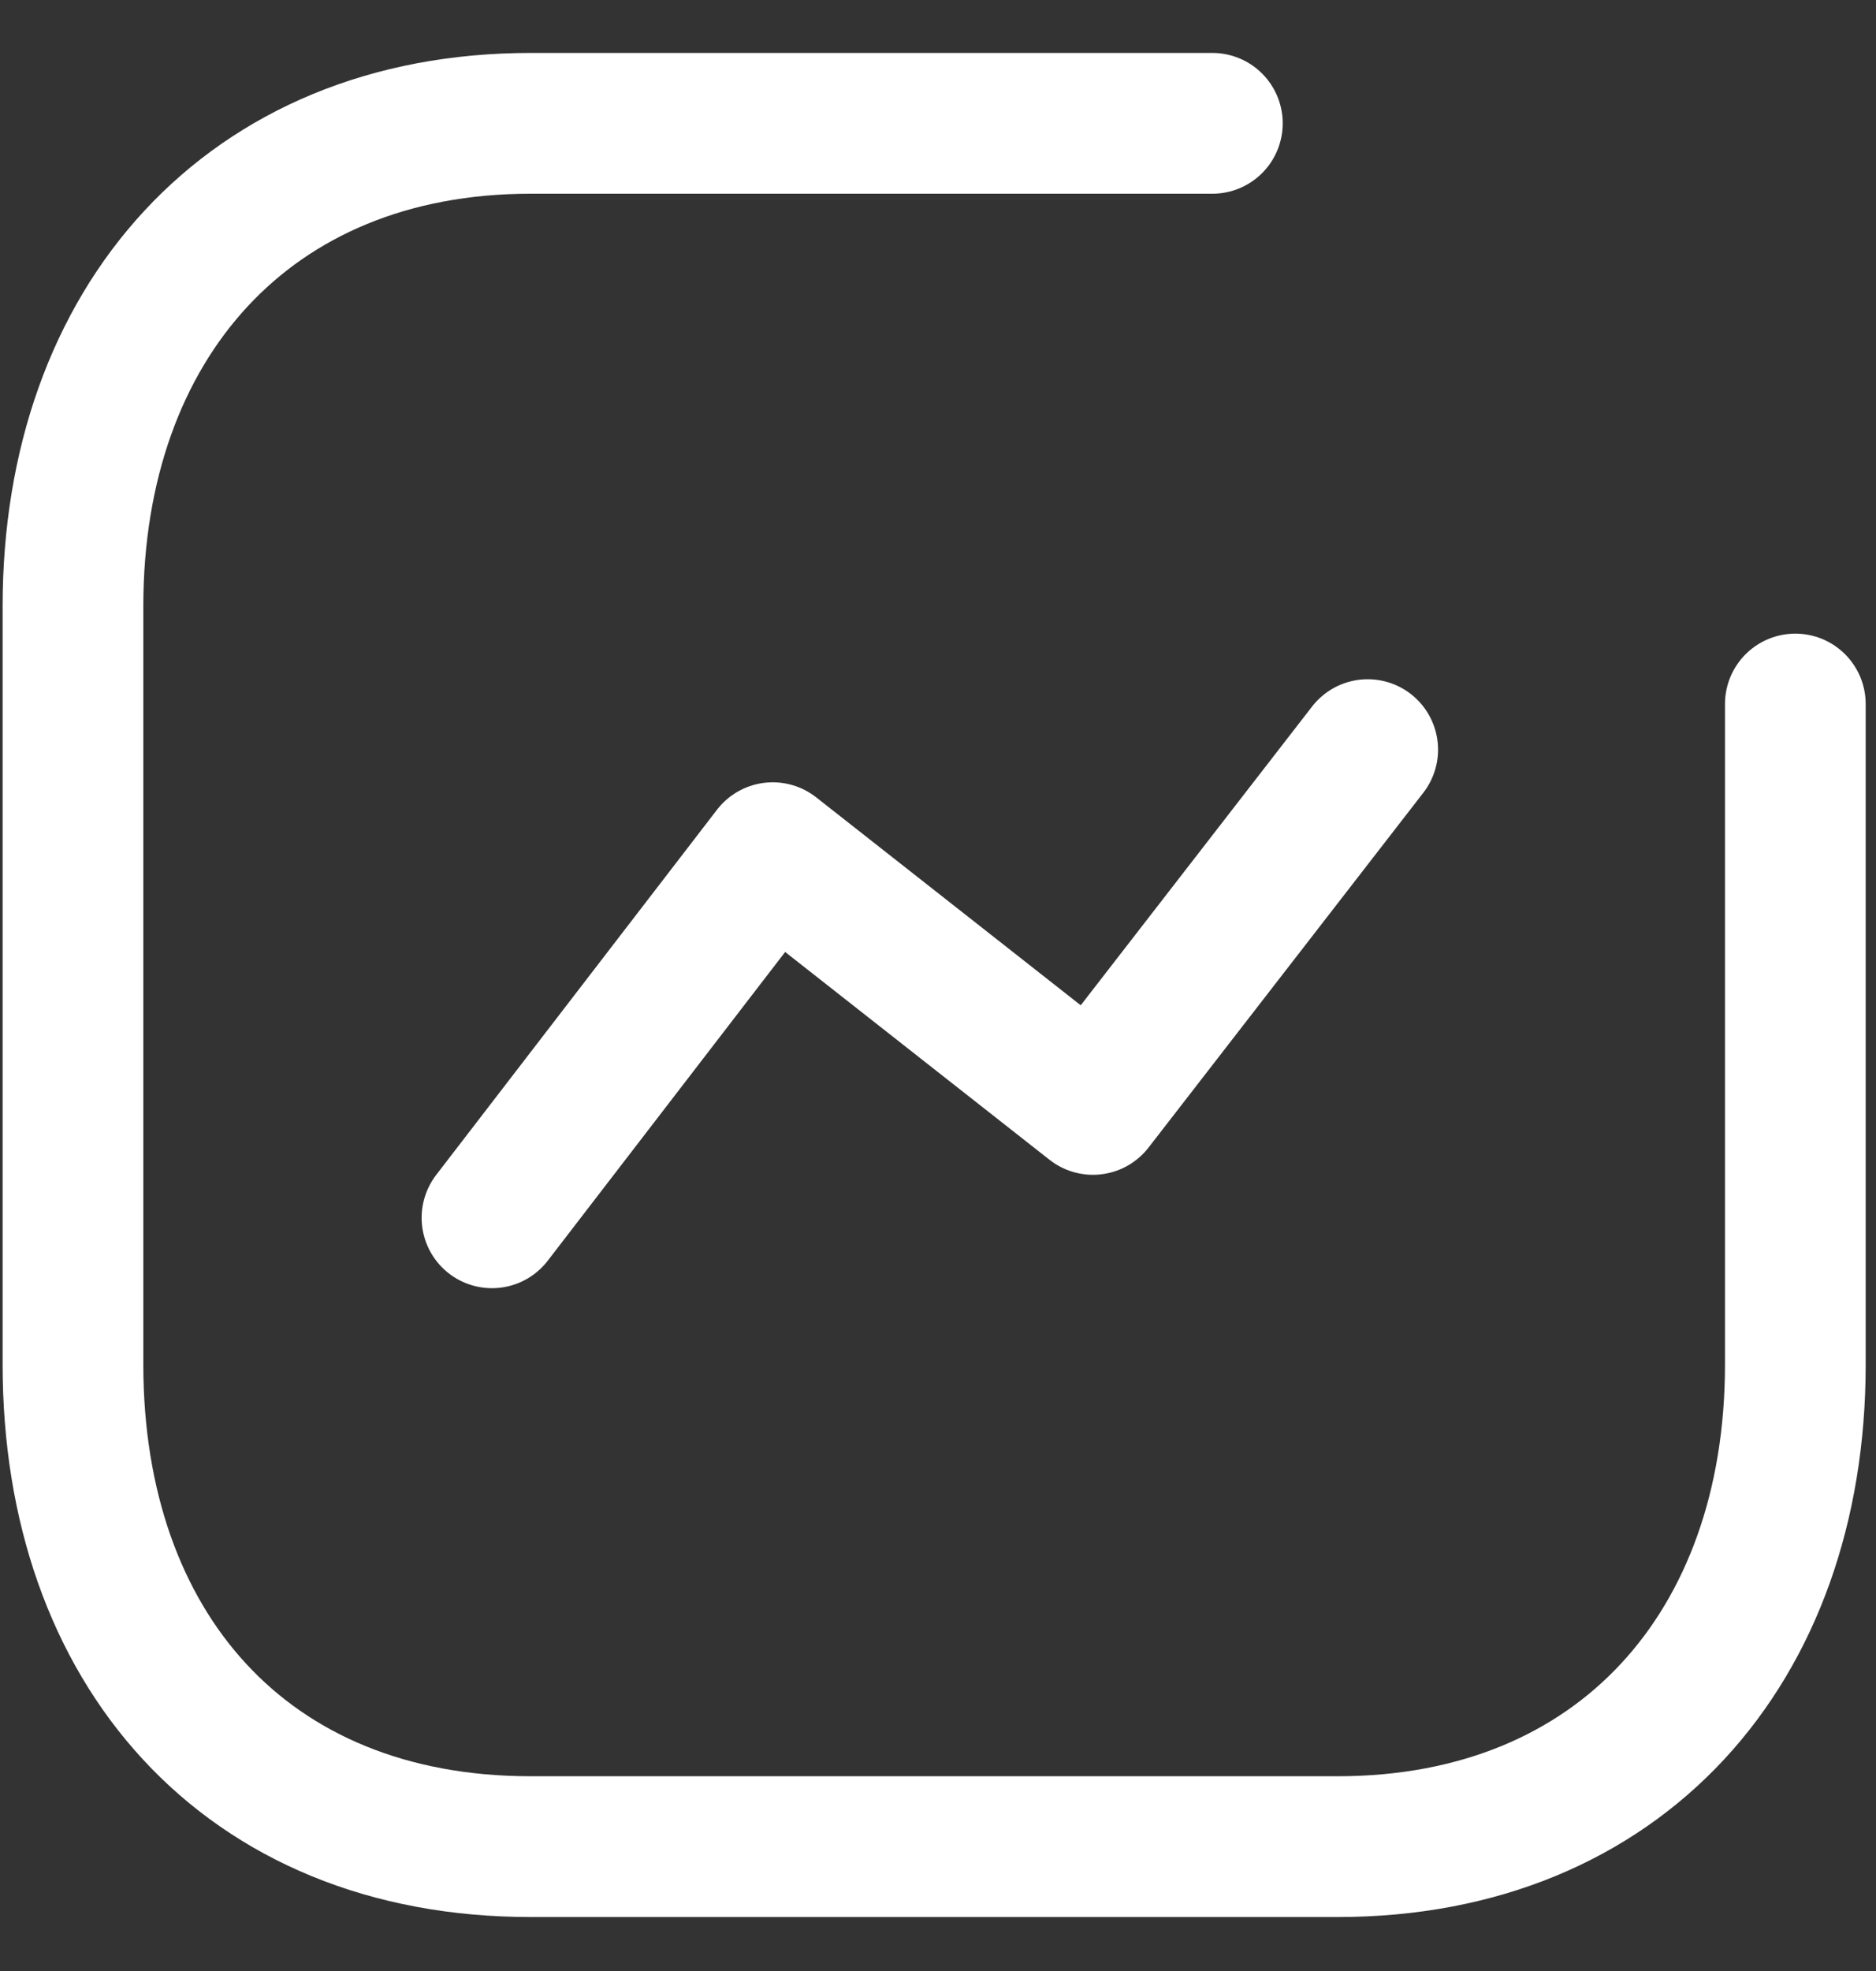 <svg width="20" height="21" viewBox="0 0 20 21" fill="none" xmlns="http://www.w3.org/2000/svg">
<rect x="0" y="0" width="20" height="21" fill="#333333" stroke="none"/>
<path d="M5.245 12.975L8.238 9.085L11.652 11.767L14.581 7.987" stroke="white" stroke-width="1.5" stroke-linecap="round" stroke-linejoin="round"/>
<path d="M12.925 1.314H5.657C2.645 1.314 0.778 3.447 0.778 6.458V14.54C0.778 17.552 2.609 19.675 5.657 19.675H14.261C17.272 19.675 19.14 17.552 19.14 14.54V7.501" stroke="white" stroke-width="1.5" stroke-linecap="round" stroke-linejoin="round"/>
</svg>
